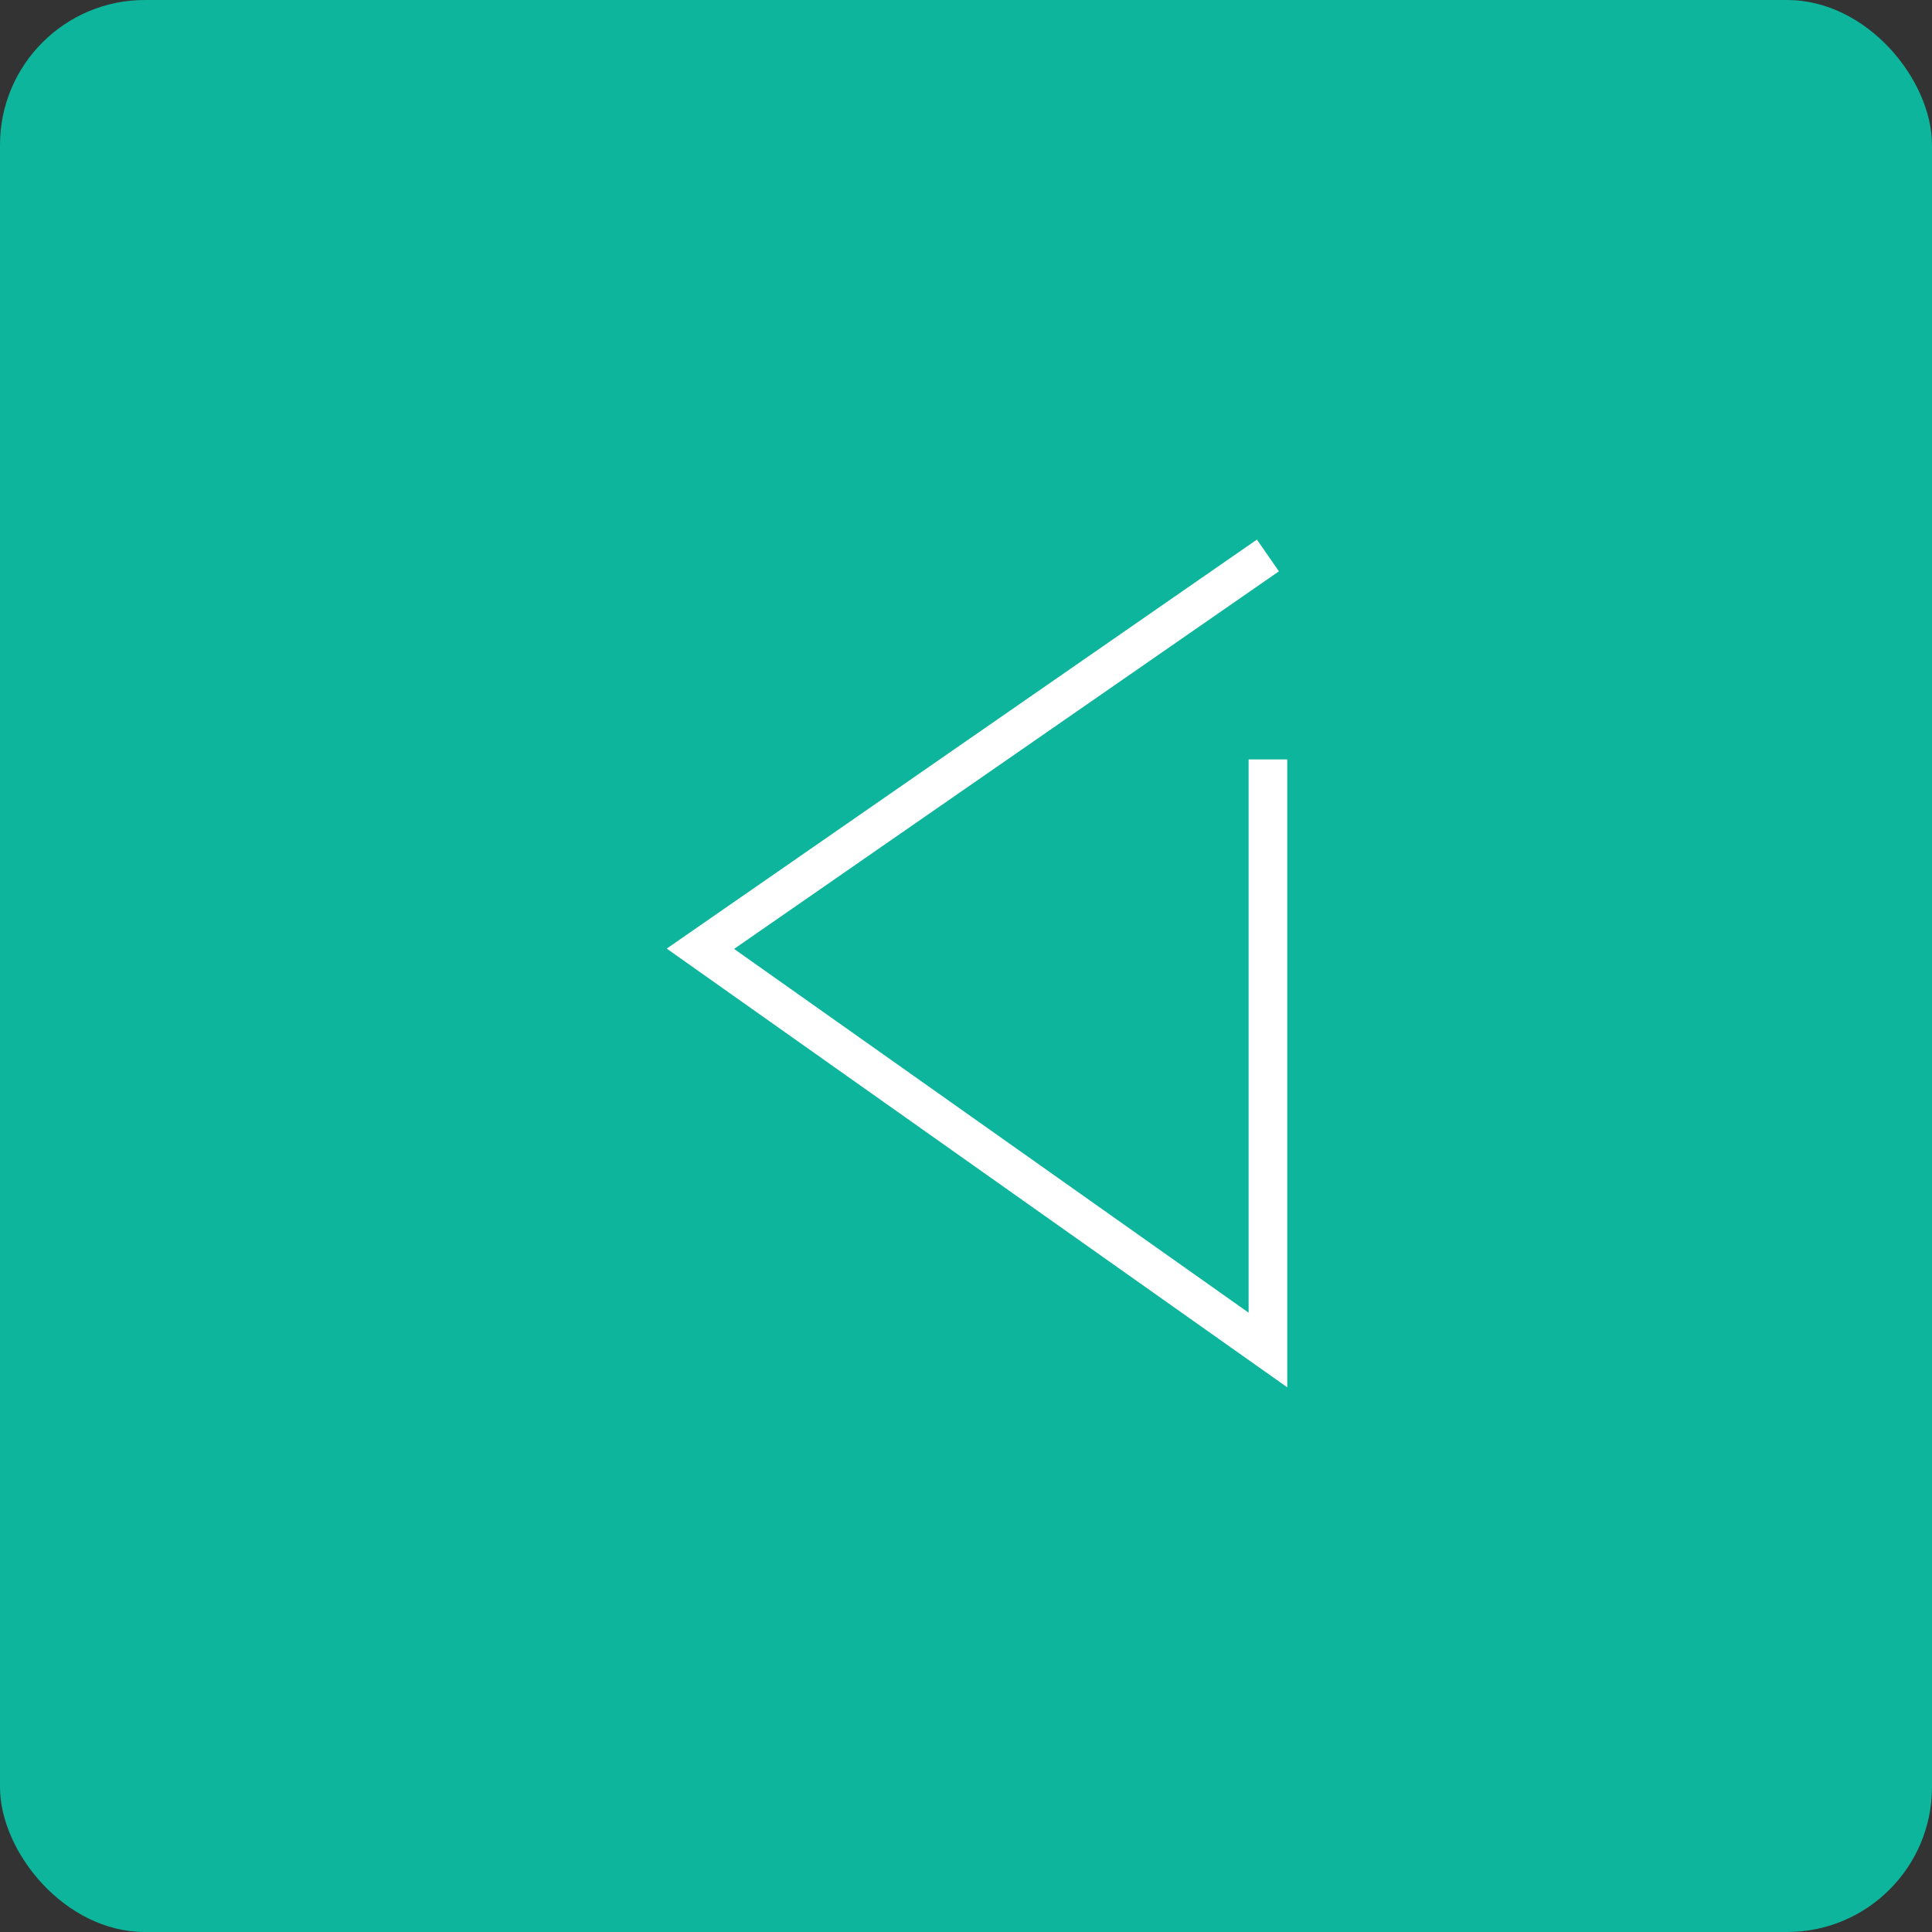 <svg xmlns="http://www.w3.org/2000/svg" width="40" height="40" viewBox="0 0 40 40">
  <rect x="0" y="0" width="40" height="40" fill="#333333" stroke="none"/>
  <g id="right_arrow" transform="translate(-476 -2318)">
    <rect id="長方形_47" data-name="長方形 47" width="40" height="40" rx="3" transform="translate(476 2318)" fill="#0cb59b"/>
    <path id="パス_44" data-name="パス 44" d="M210.562,34.977V22.75l11.75,8.307L210.562,39.2" transform="translate(712.813 2368.7) rotate(180)" fill="none" stroke="#fff" stroke-width="0.8"/>
  </g>
</svg>
